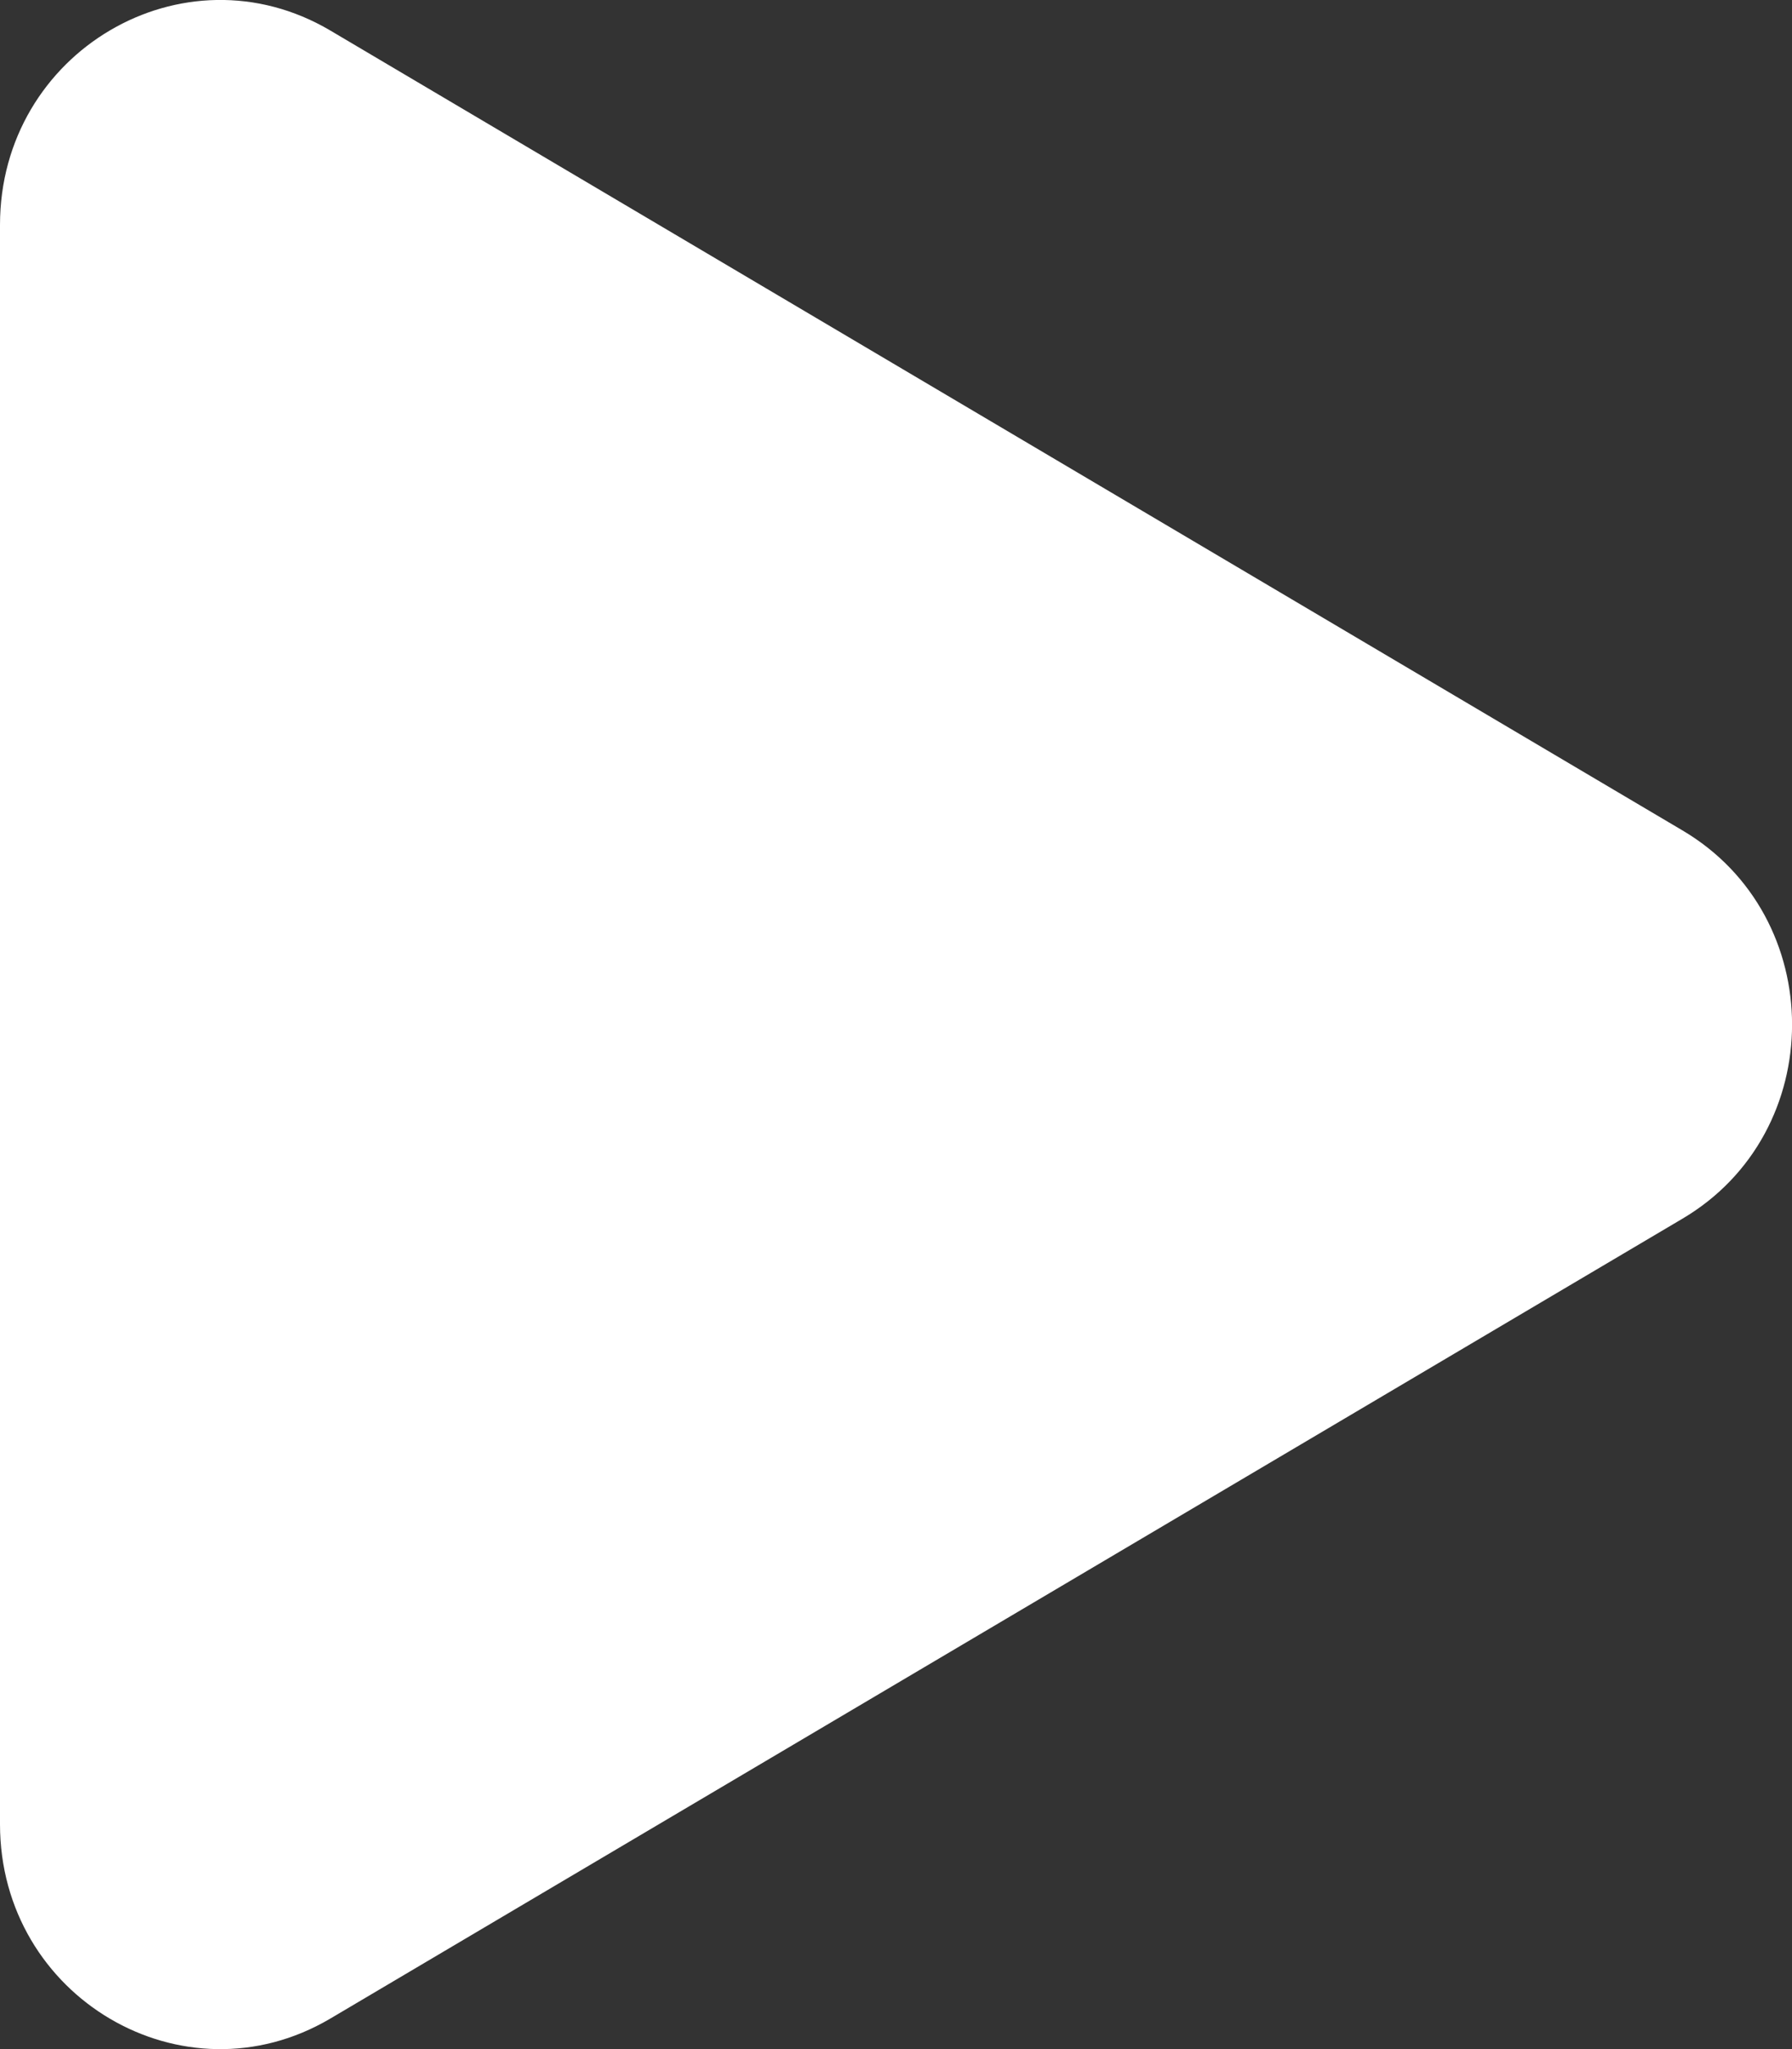 <svg width="7" height="8" viewBox="0 0 7 8" fill="none" xmlns="http://www.w3.org/2000/svg">
<rect x="0" y="0" width="7" height="8" fill="#333333" stroke="none"/>
<path d="M6.572 3.242C7.143 3.579 7.143 4.421 6.572 4.758L1.29 7.881C0.717 8.219 -2.89435e-08 7.798 0 7.122L2.67581e-07 0.878C2.96525e-07 0.202 0.717 -0.219 1.29 0.119L6.572 3.242Z" fill="white"/>
</svg>
